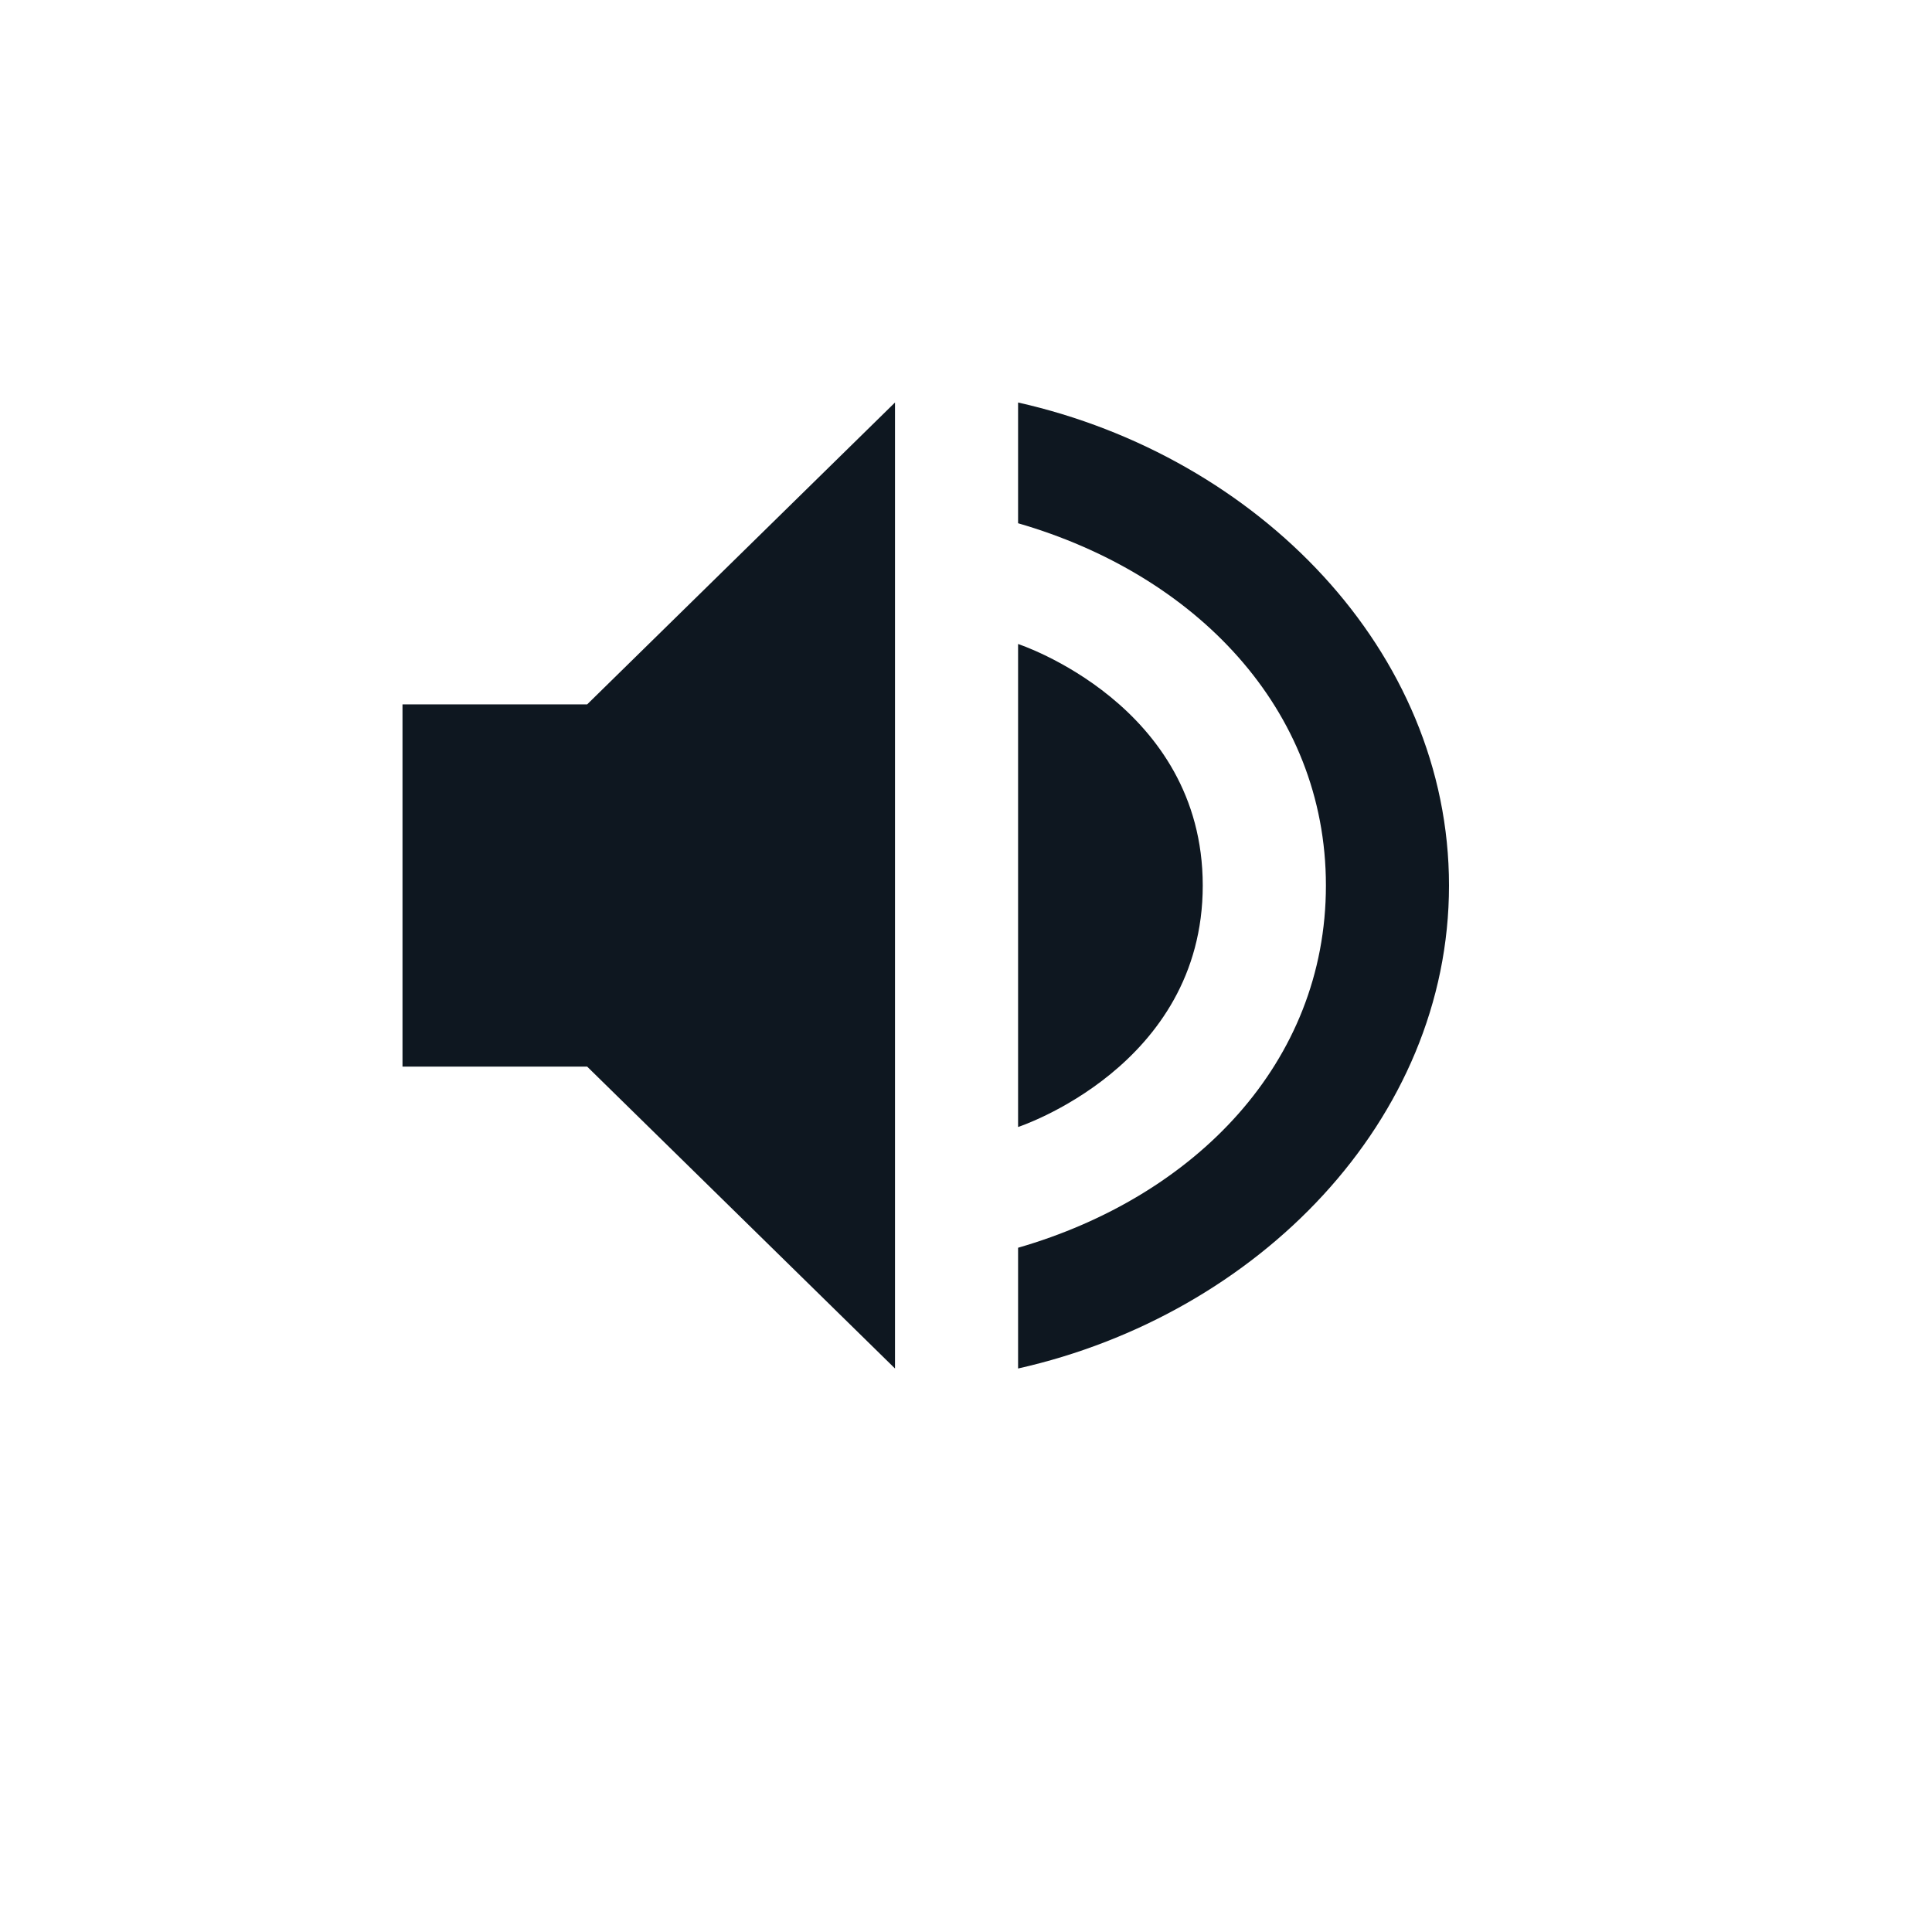 <?xml version="1.0" encoding="UTF-8" standalone="no"?>
<svg
   width="24"
   height="24"
   version="1.1"
   id="svg1484"
   sodipodi:docname="audio-volume-high-symbolic.svg"
   inkscape:version="1.2 (dc2aedaf03, 2022-05-15)"
   xmlns:inkscape="http://www.inkscape.org/namespaces/inkscape"
   xmlns:sodipodi="http://sodipodi.sourceforge.net/DTD/sodipodi-0.dtd"
   xmlns="http://www.w3.org/2000/svg"
   xmlns:svg="http://www.w3.org/2000/svg">
  <defs
     id="defs1488" />
  <sodipodi:namedview
     id="namedview1486"
     pagecolor="#ffffff"
     bordercolor="#000000"
     borderopacity="0.25"
     inkscape:showpageshadow="2"
     inkscape:pageopacity="0.0"
     inkscape:pagecheckerboard="0"
     inkscape:deskcolor="#d1d1d1"
     showgrid="false"
     inkscape:zoom="25.868323"
     inkscape:cx="12.892216"
     inkscape:cy="10.824049"
     inkscape:window-width="1920"
     inkscape:window-height="1058"
     inkscape:window-x="0"
     inkscape:window-y="22"
     inkscape:window-maximized="1"
     inkscape:current-layer="svg1484" />
  <path
     style="fill:#0e1720;fill-opacity:1;stroke-width:0.757"
     d="M 11.118,5 7.294,8.75 H 5 v 4.5 H 7.294 L 11.118,17 Z m 1.529,0 v 1.5 c 2.193,0.634 3.824,2.297 3.824,4.5 0,2.203 -1.63,3.866 -3.824,4.5 V 17 C 15.625,16.331 18,13.914 18,11 18,8.086 15.625,5.669 12.647,5 Z m 0,3 v 6 c 0,0 2.294,-0.75 2.294,-3 -1.52e-4,-2.25 -2.294,-3 -2.294,-3 z"
     id="path1482" />
</svg>

